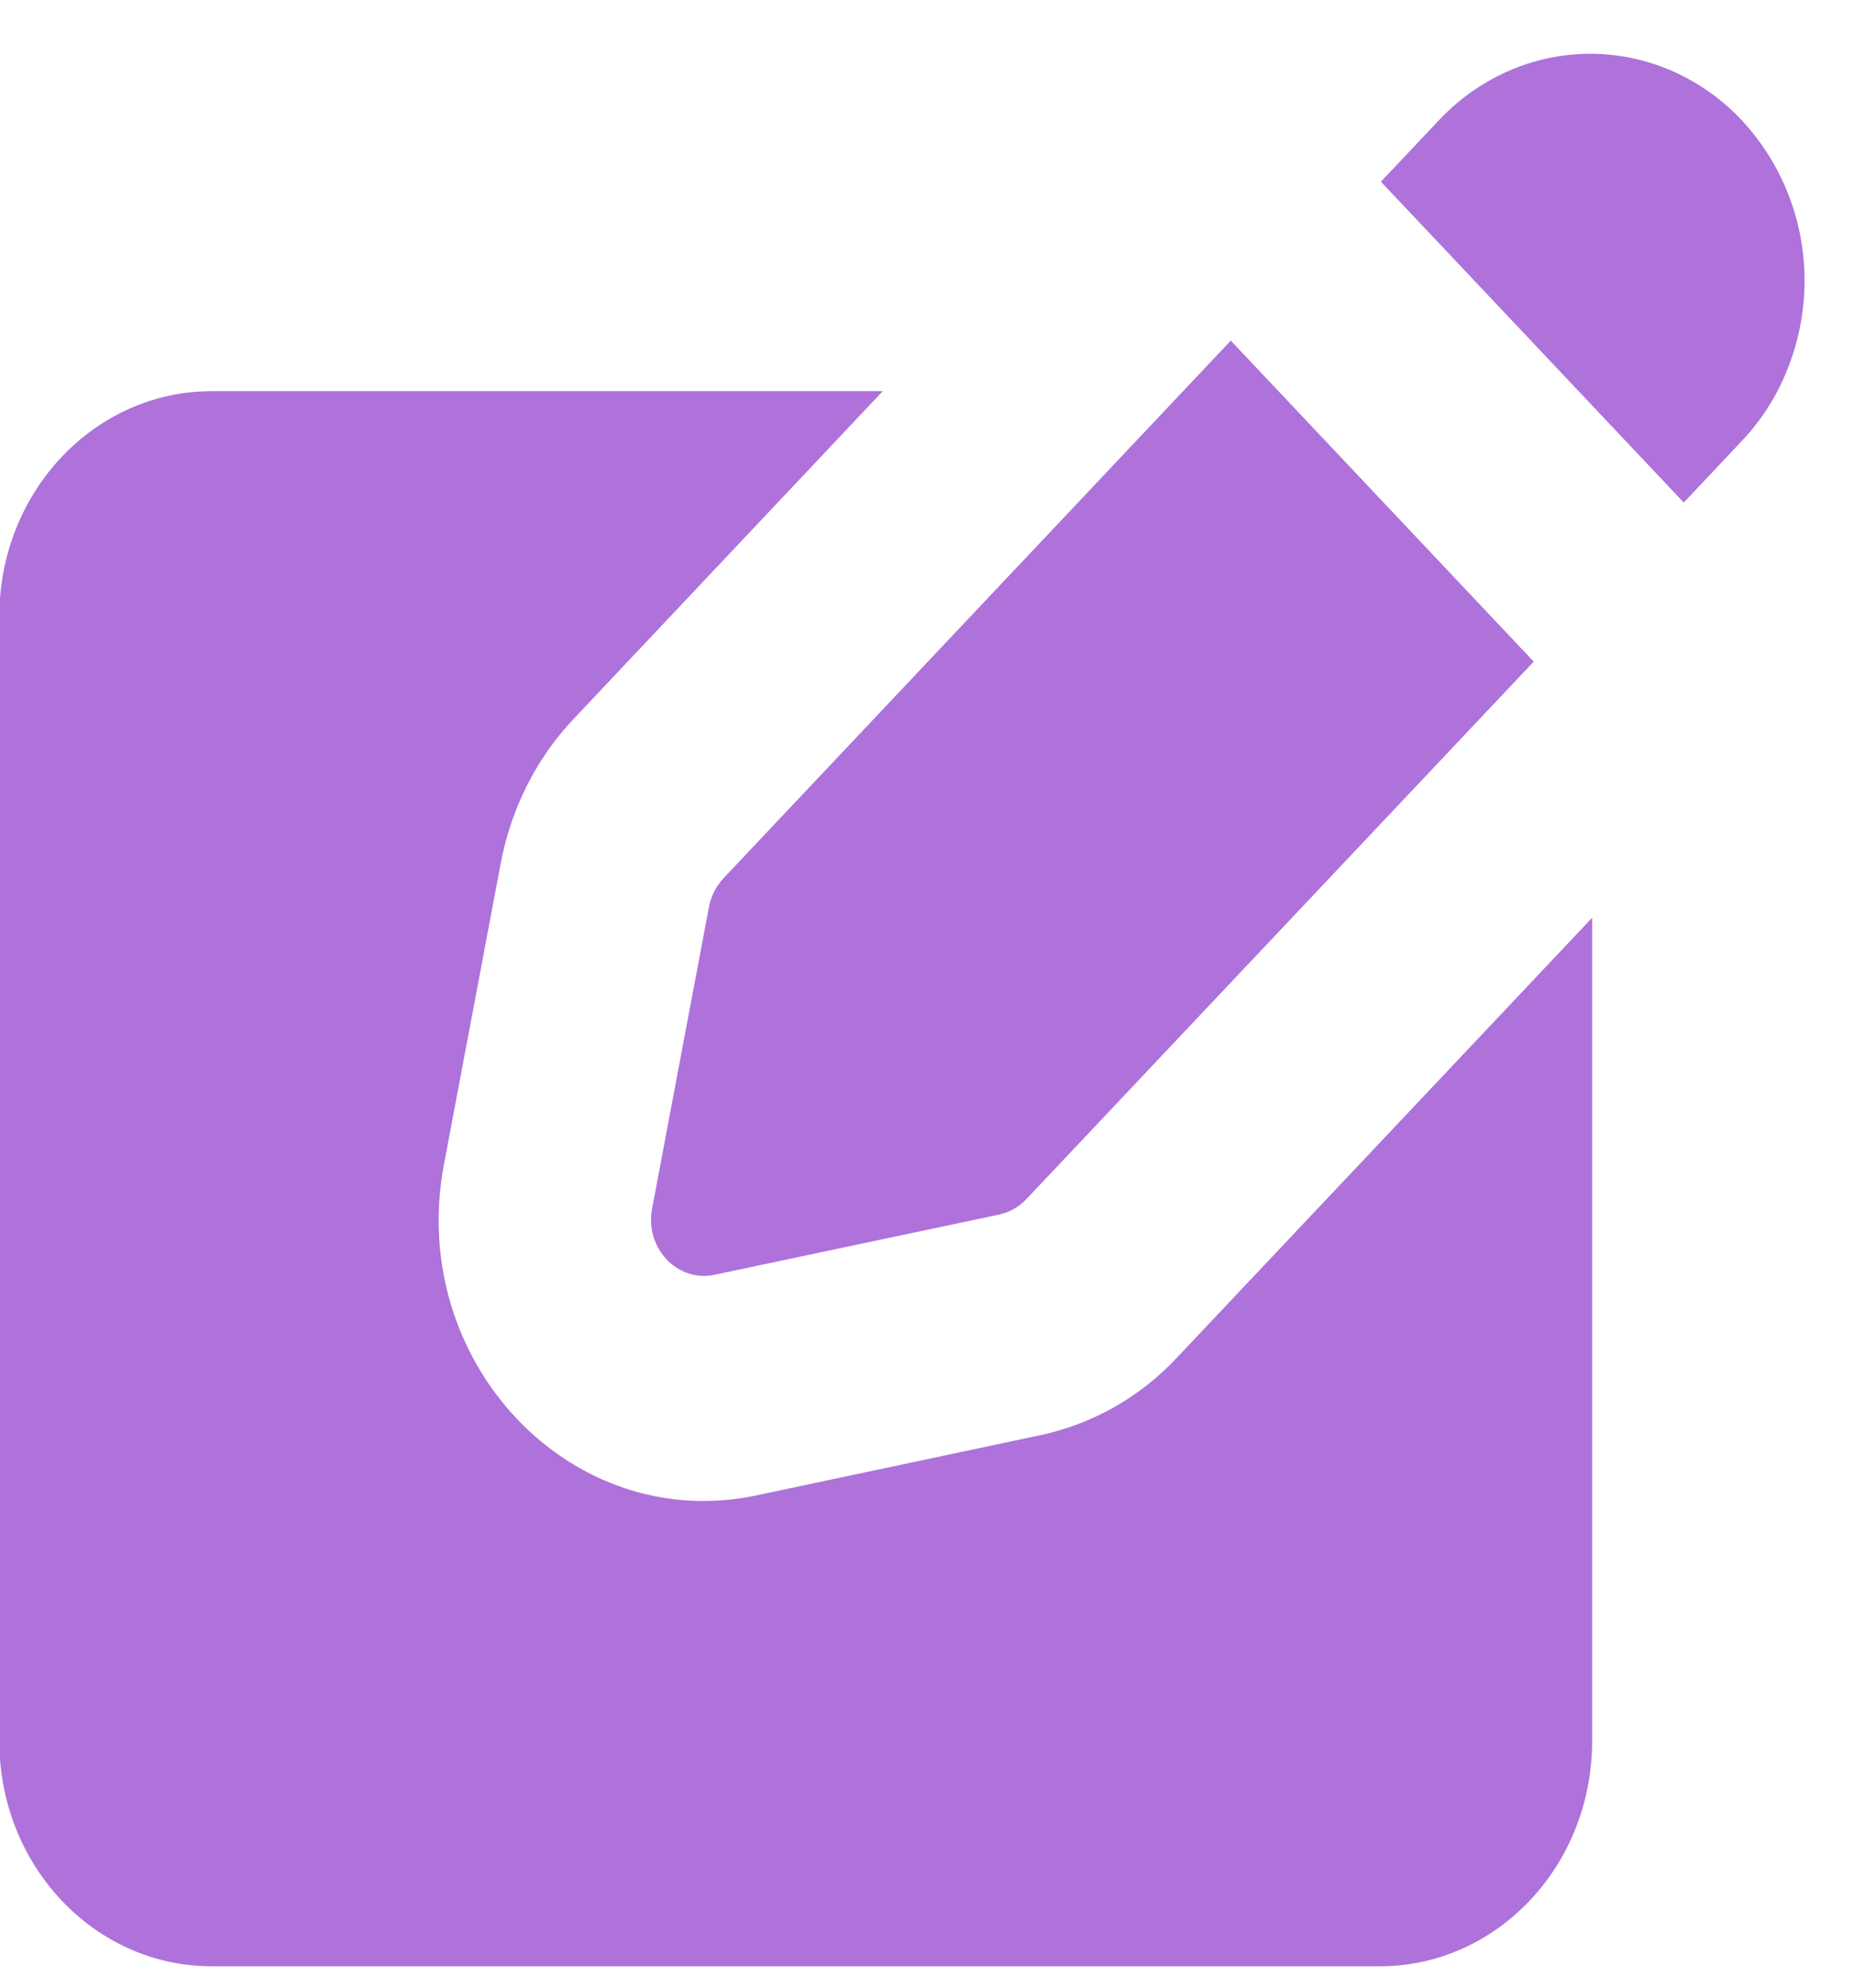 <svg width="28" height="30" viewBox="0 0 28 30" fill="none" xmlns="http://www.w3.org/2000/svg">
<path fill-rule="evenodd" clip-rule="evenodd" d="M13.332 5.904H3.197C1.425 5.904 -0.01 7.426 -0.01 9.301V26.28C-0.01 28.157 1.425 29.677 3.197 29.677H20.838C22.61 29.677 24.045 28.157 24.045 26.28V13.852L17.768 20.498C17.22 21.084 16.506 21.489 15.722 21.659L11.423 22.57C8.616 23.163 6.143 20.544 6.705 17.574L7.564 13.021C7.72 12.2 8.101 11.445 8.661 10.853L13.332 5.904Z" fill="#AE72DA"/>
<path fill-rule="evenodd" clip-rule="evenodd" d="M27.005 2.925C26.843 2.514 26.605 2.138 26.305 1.815C26.009 1.499 25.652 1.247 25.256 1.072C24.865 0.901 24.444 0.812 24.018 0.812C23.591 0.812 23.17 0.901 22.78 1.072C22.384 1.247 22.027 1.499 21.731 1.815L20.855 2.742L25.429 7.585L26.305 6.656C26.609 6.336 26.847 5.959 27.005 5.547C27.336 4.704 27.336 3.767 27.005 2.925ZM23.163 9.986L18.588 5.141L10.927 13.255C10.814 13.376 10.738 13.526 10.707 13.688L9.848 18.243C9.736 18.836 10.231 19.359 10.791 19.24L15.092 18.331C15.248 18.296 15.391 18.215 15.501 18.098L23.163 9.986Z" fill="#AE72DA"/>
</svg>
